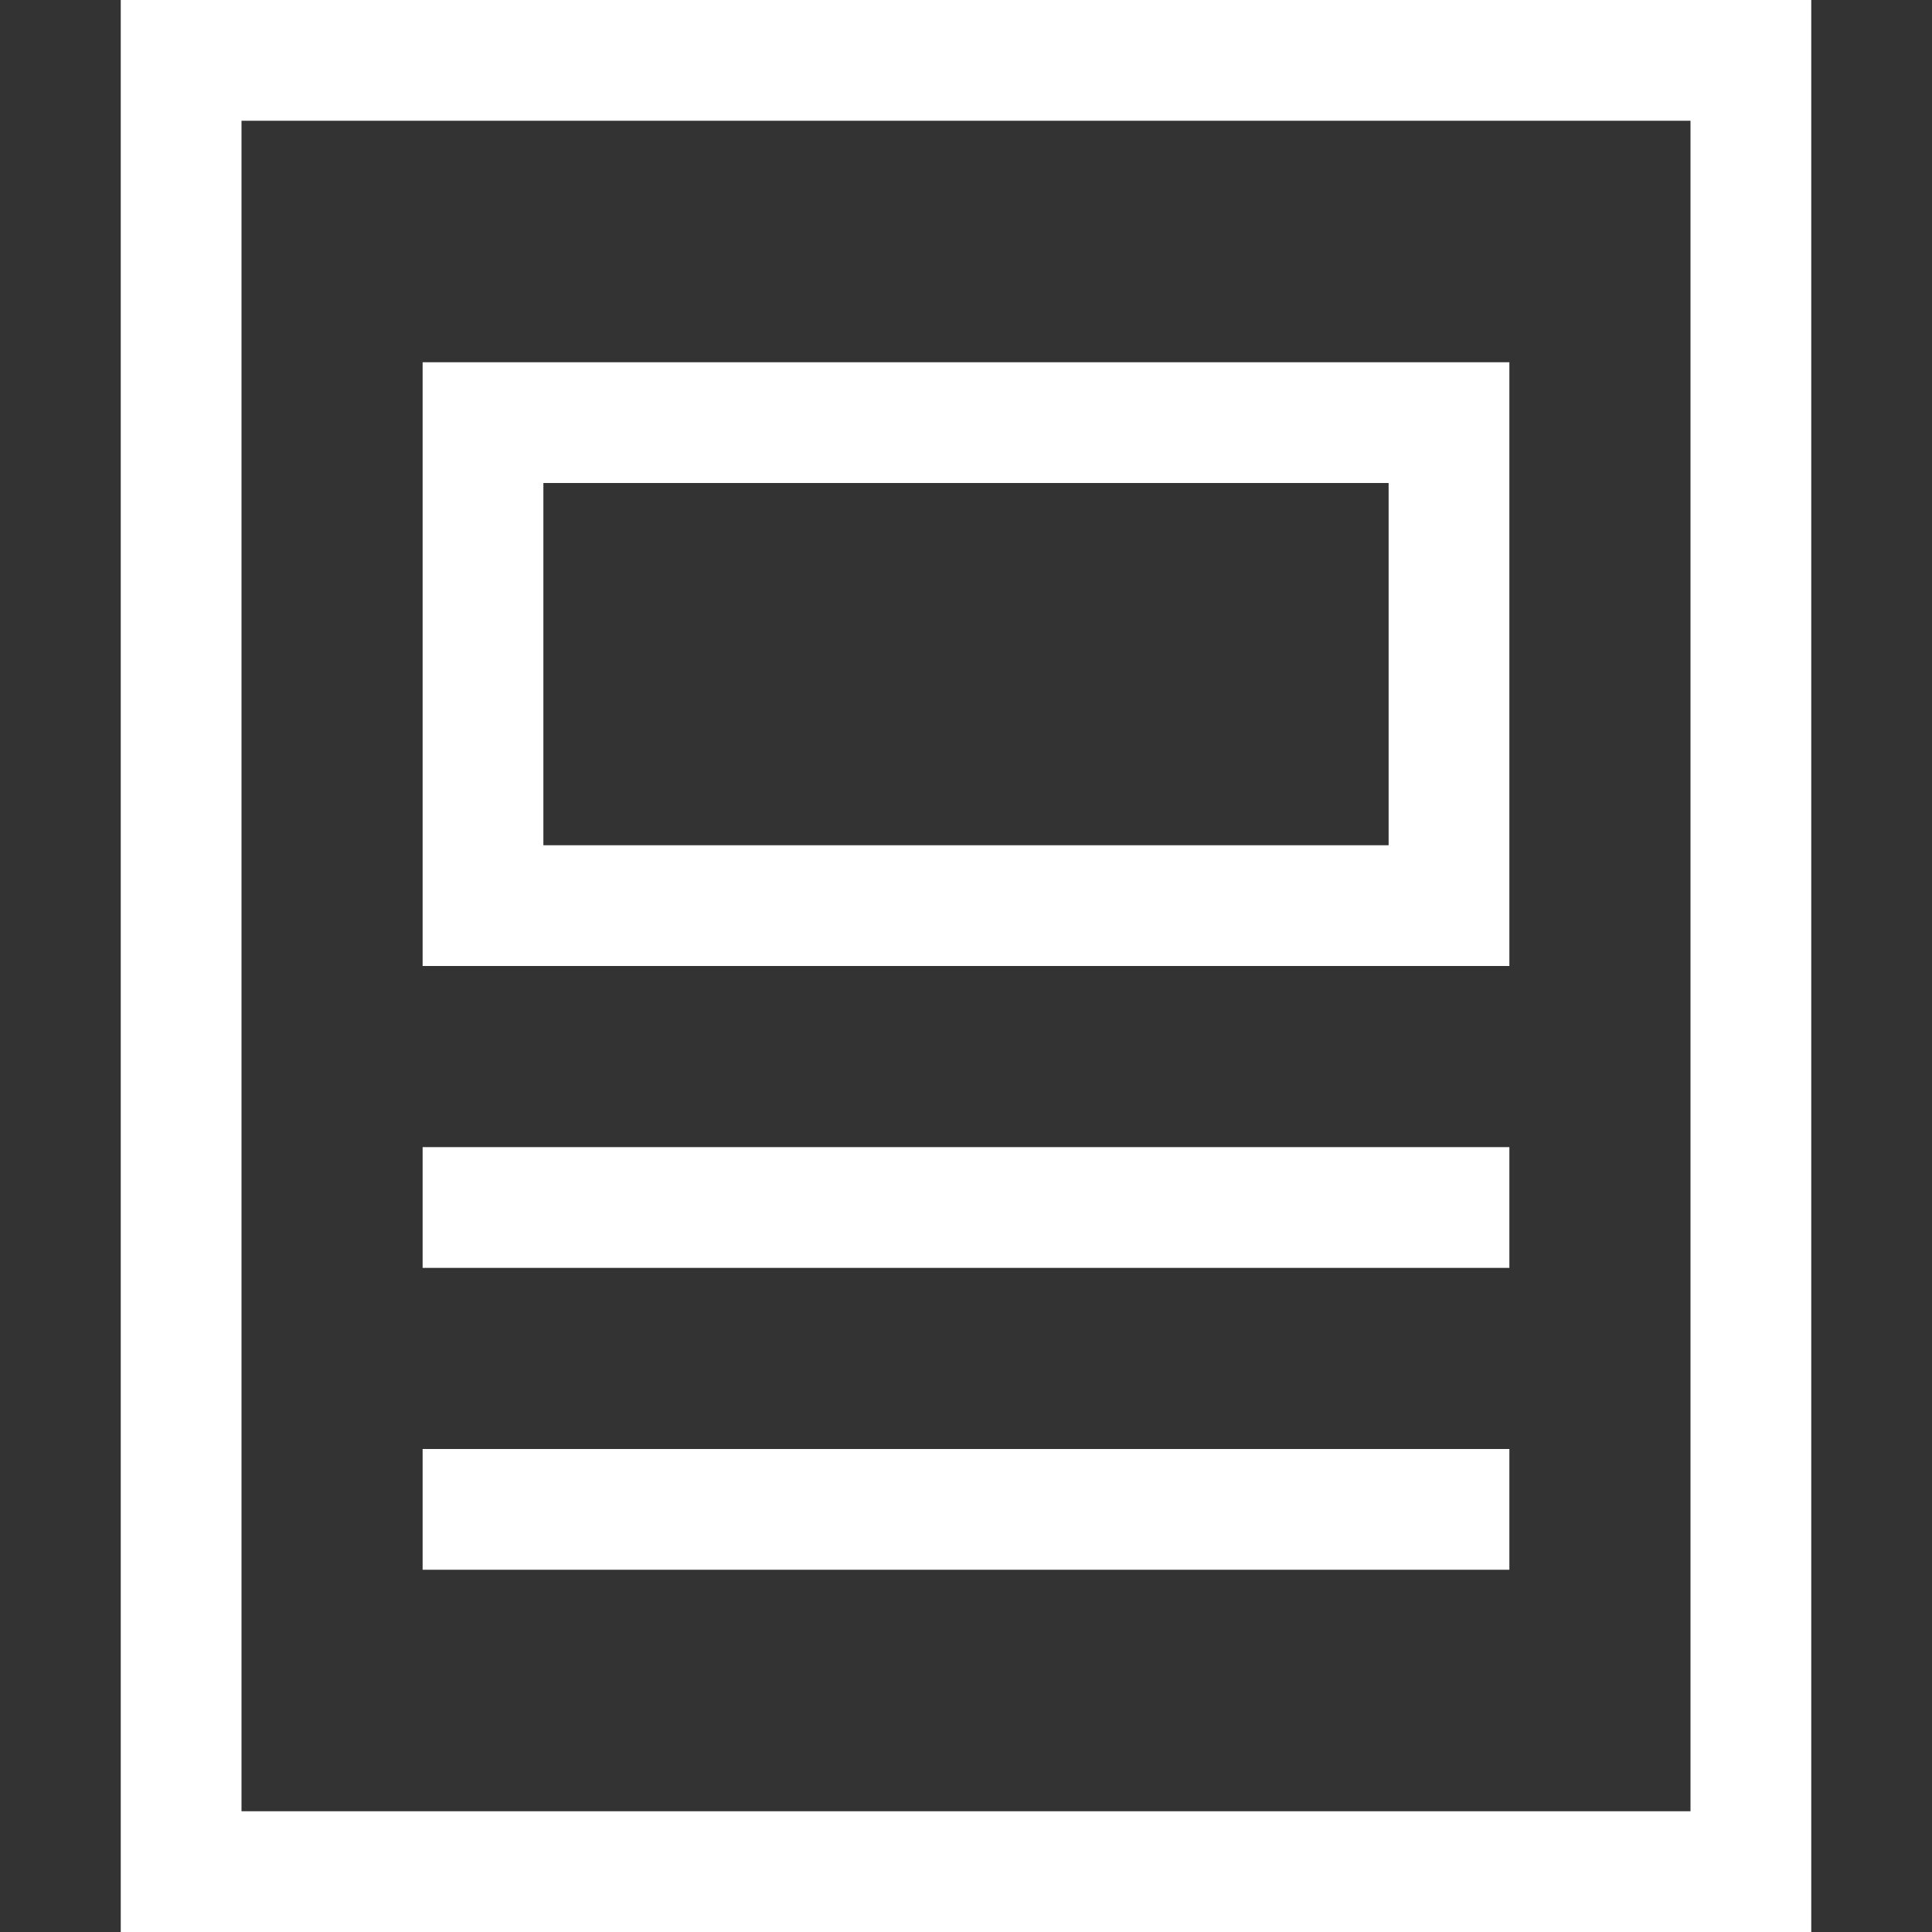<?xml version="1.0" encoding="utf-8"?>
<!-- Generator: Adobe Illustrator 24.1.0, SVG Export Plug-In . SVG Version: 6.00 Build 0)  -->
<svg version="1.1" id="Layer_1" xmlns="http://www.w3.org/2000/svg" xmlns:xlink="http://www.w3.org/1999/xlink" x="0px" y="0px"
	 viewBox="0 0 32 32" style="enable-background:new 0 0 32 32;" xml:space="preserve">
<rect x="0" y="0" width="32" height="32" fill="#333333" stroke="none"/>
<style type="text/css">
	.st0{fill:none;stroke:#FFFFFF;stroke-width:2;stroke-linecap:square;stroke-miterlimit:10;}
</style>
<g>
	<rect x="3" y="1" class="st0" width="26" height="30"/>
	<rect x="8" y="7" class="st0" width="16" height="8"/>
	<line class="st0" x1="8" y1="20" x2="24" y2="20"/>
	<line class="st0" x1="8" y1="25" x2="24" y2="25"/>
</g>
</svg>
